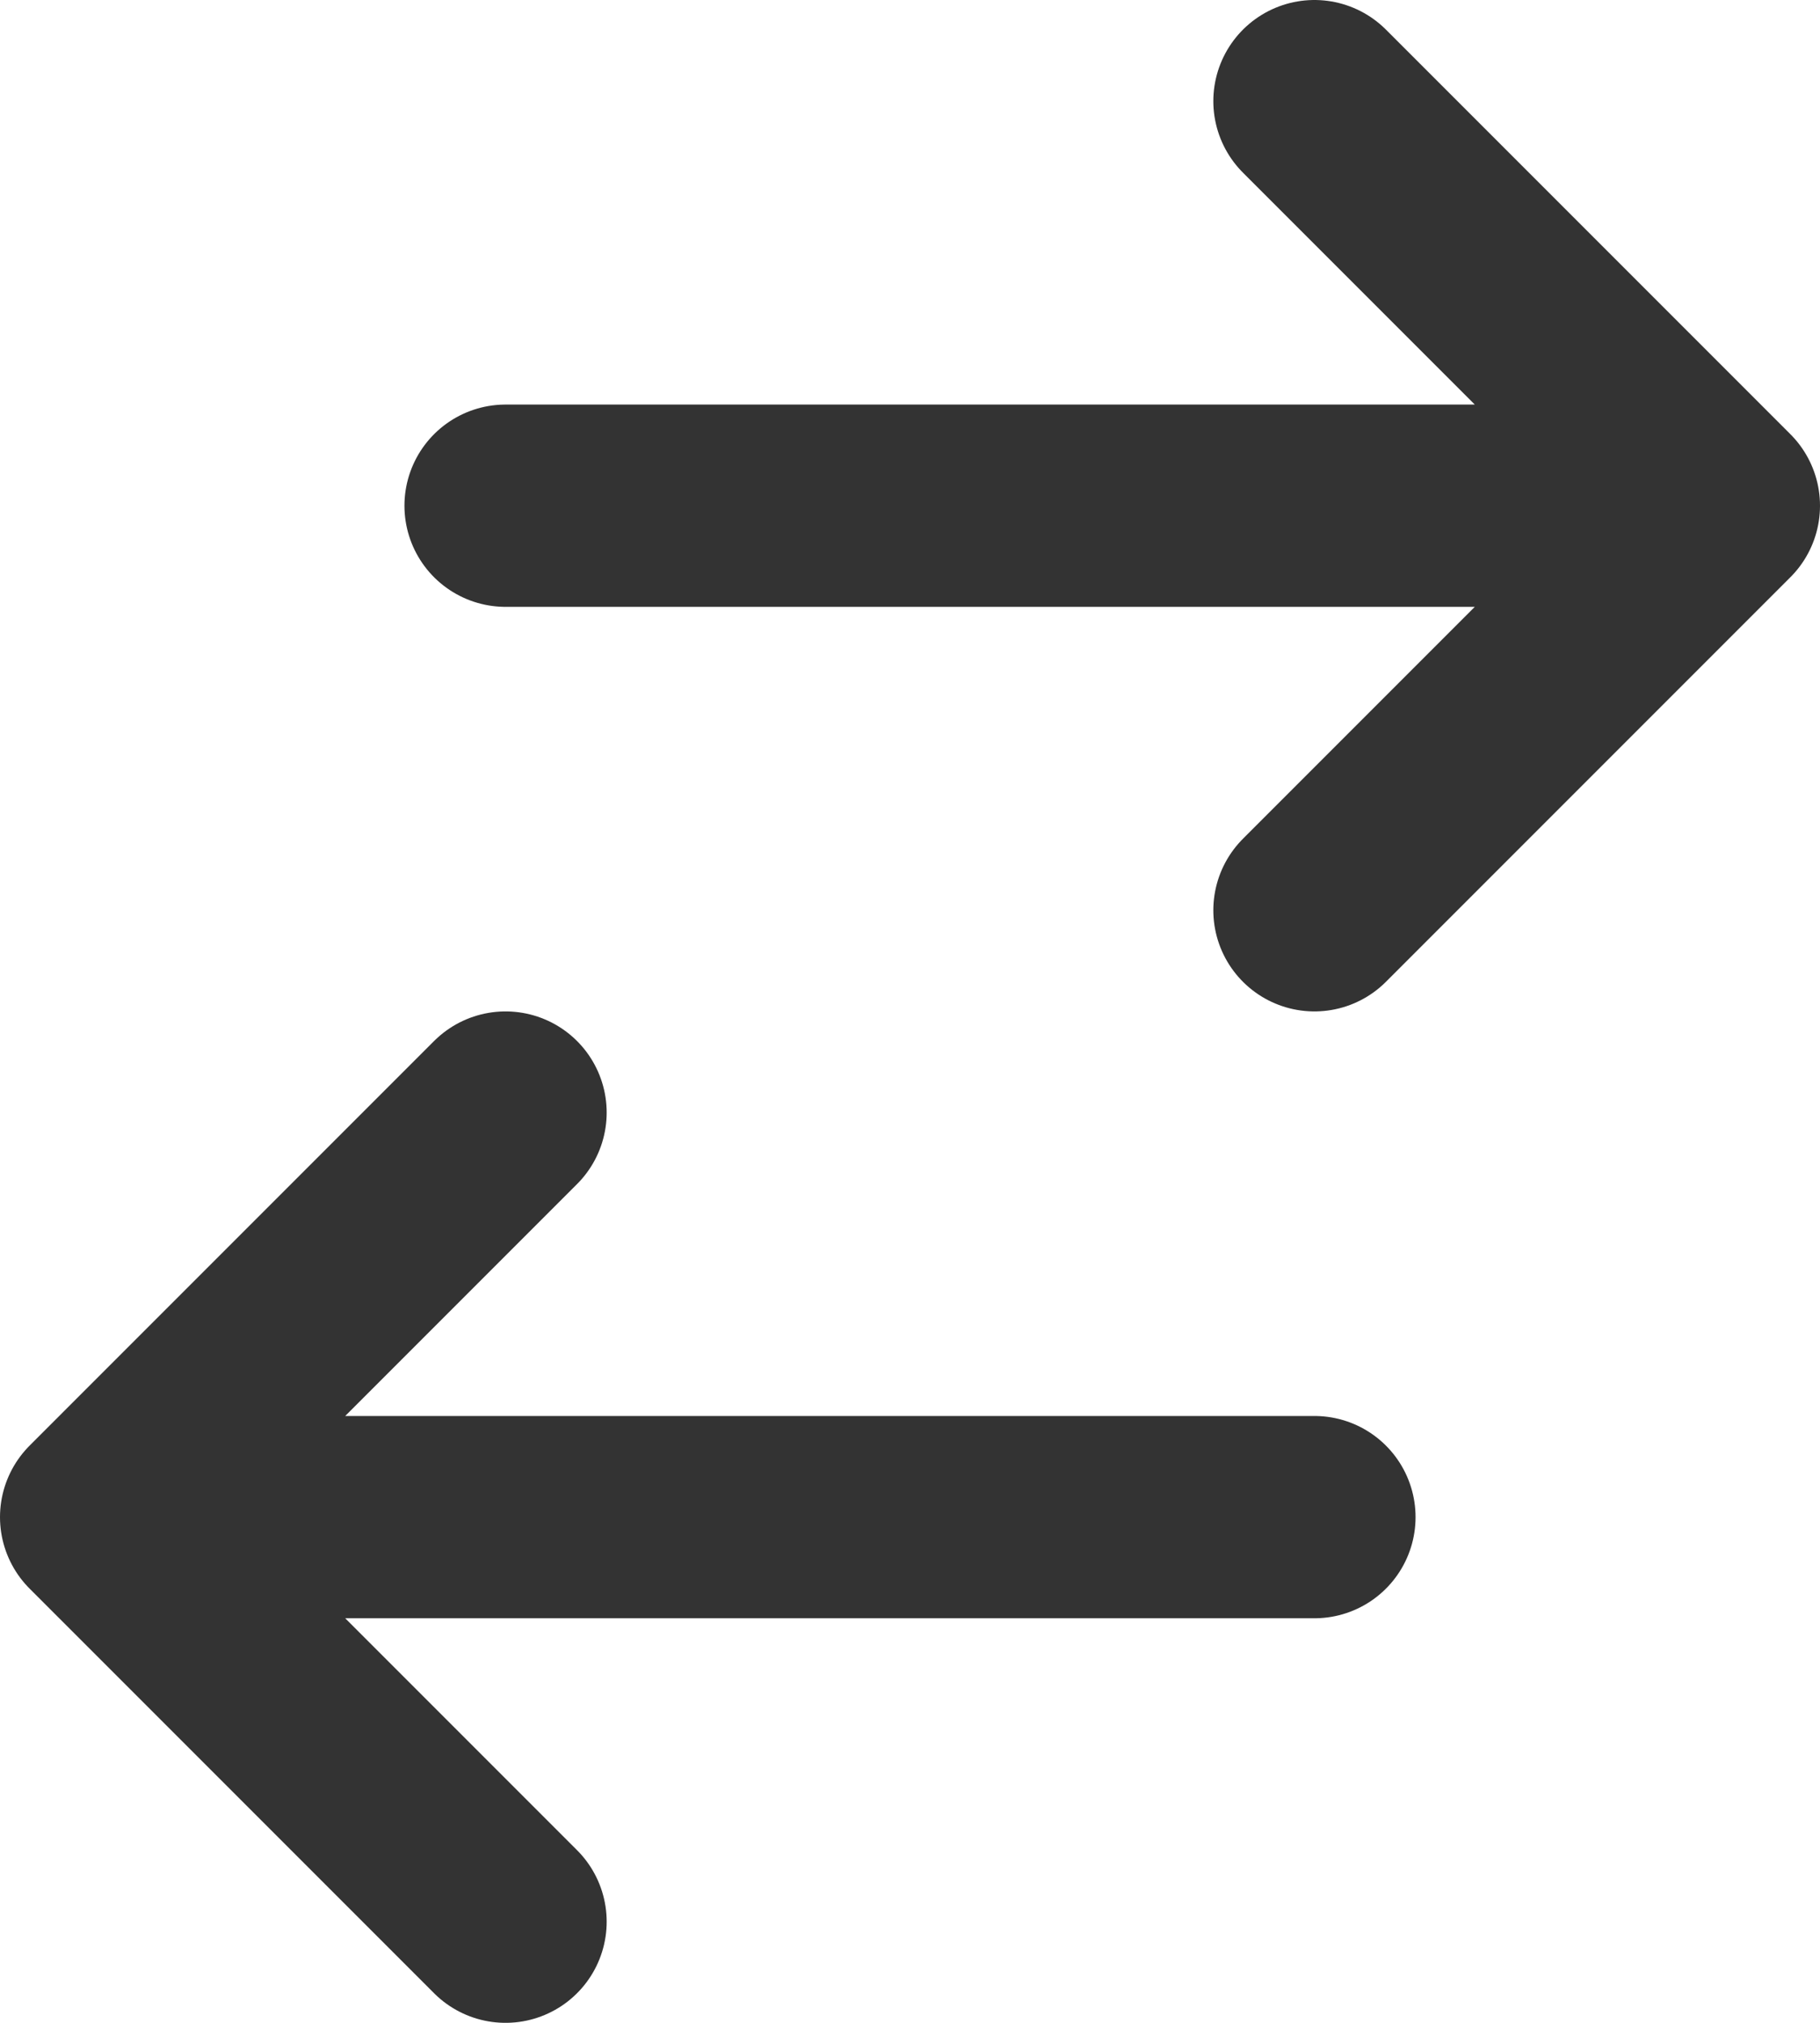 <svg width="18" height="20" stroke="#333333" viewBox="0 0 18 20"  xmlns="http://www.w3.org/2000/svg">
<path d="M5 5L17 5M17 5L13 1M17 5L13 9M13 15L1 15M1 15L5 19M1 15L5 11"  stroke-width="2" stroke-linecap="round" stroke-linejoin="round"/>
</svg>
